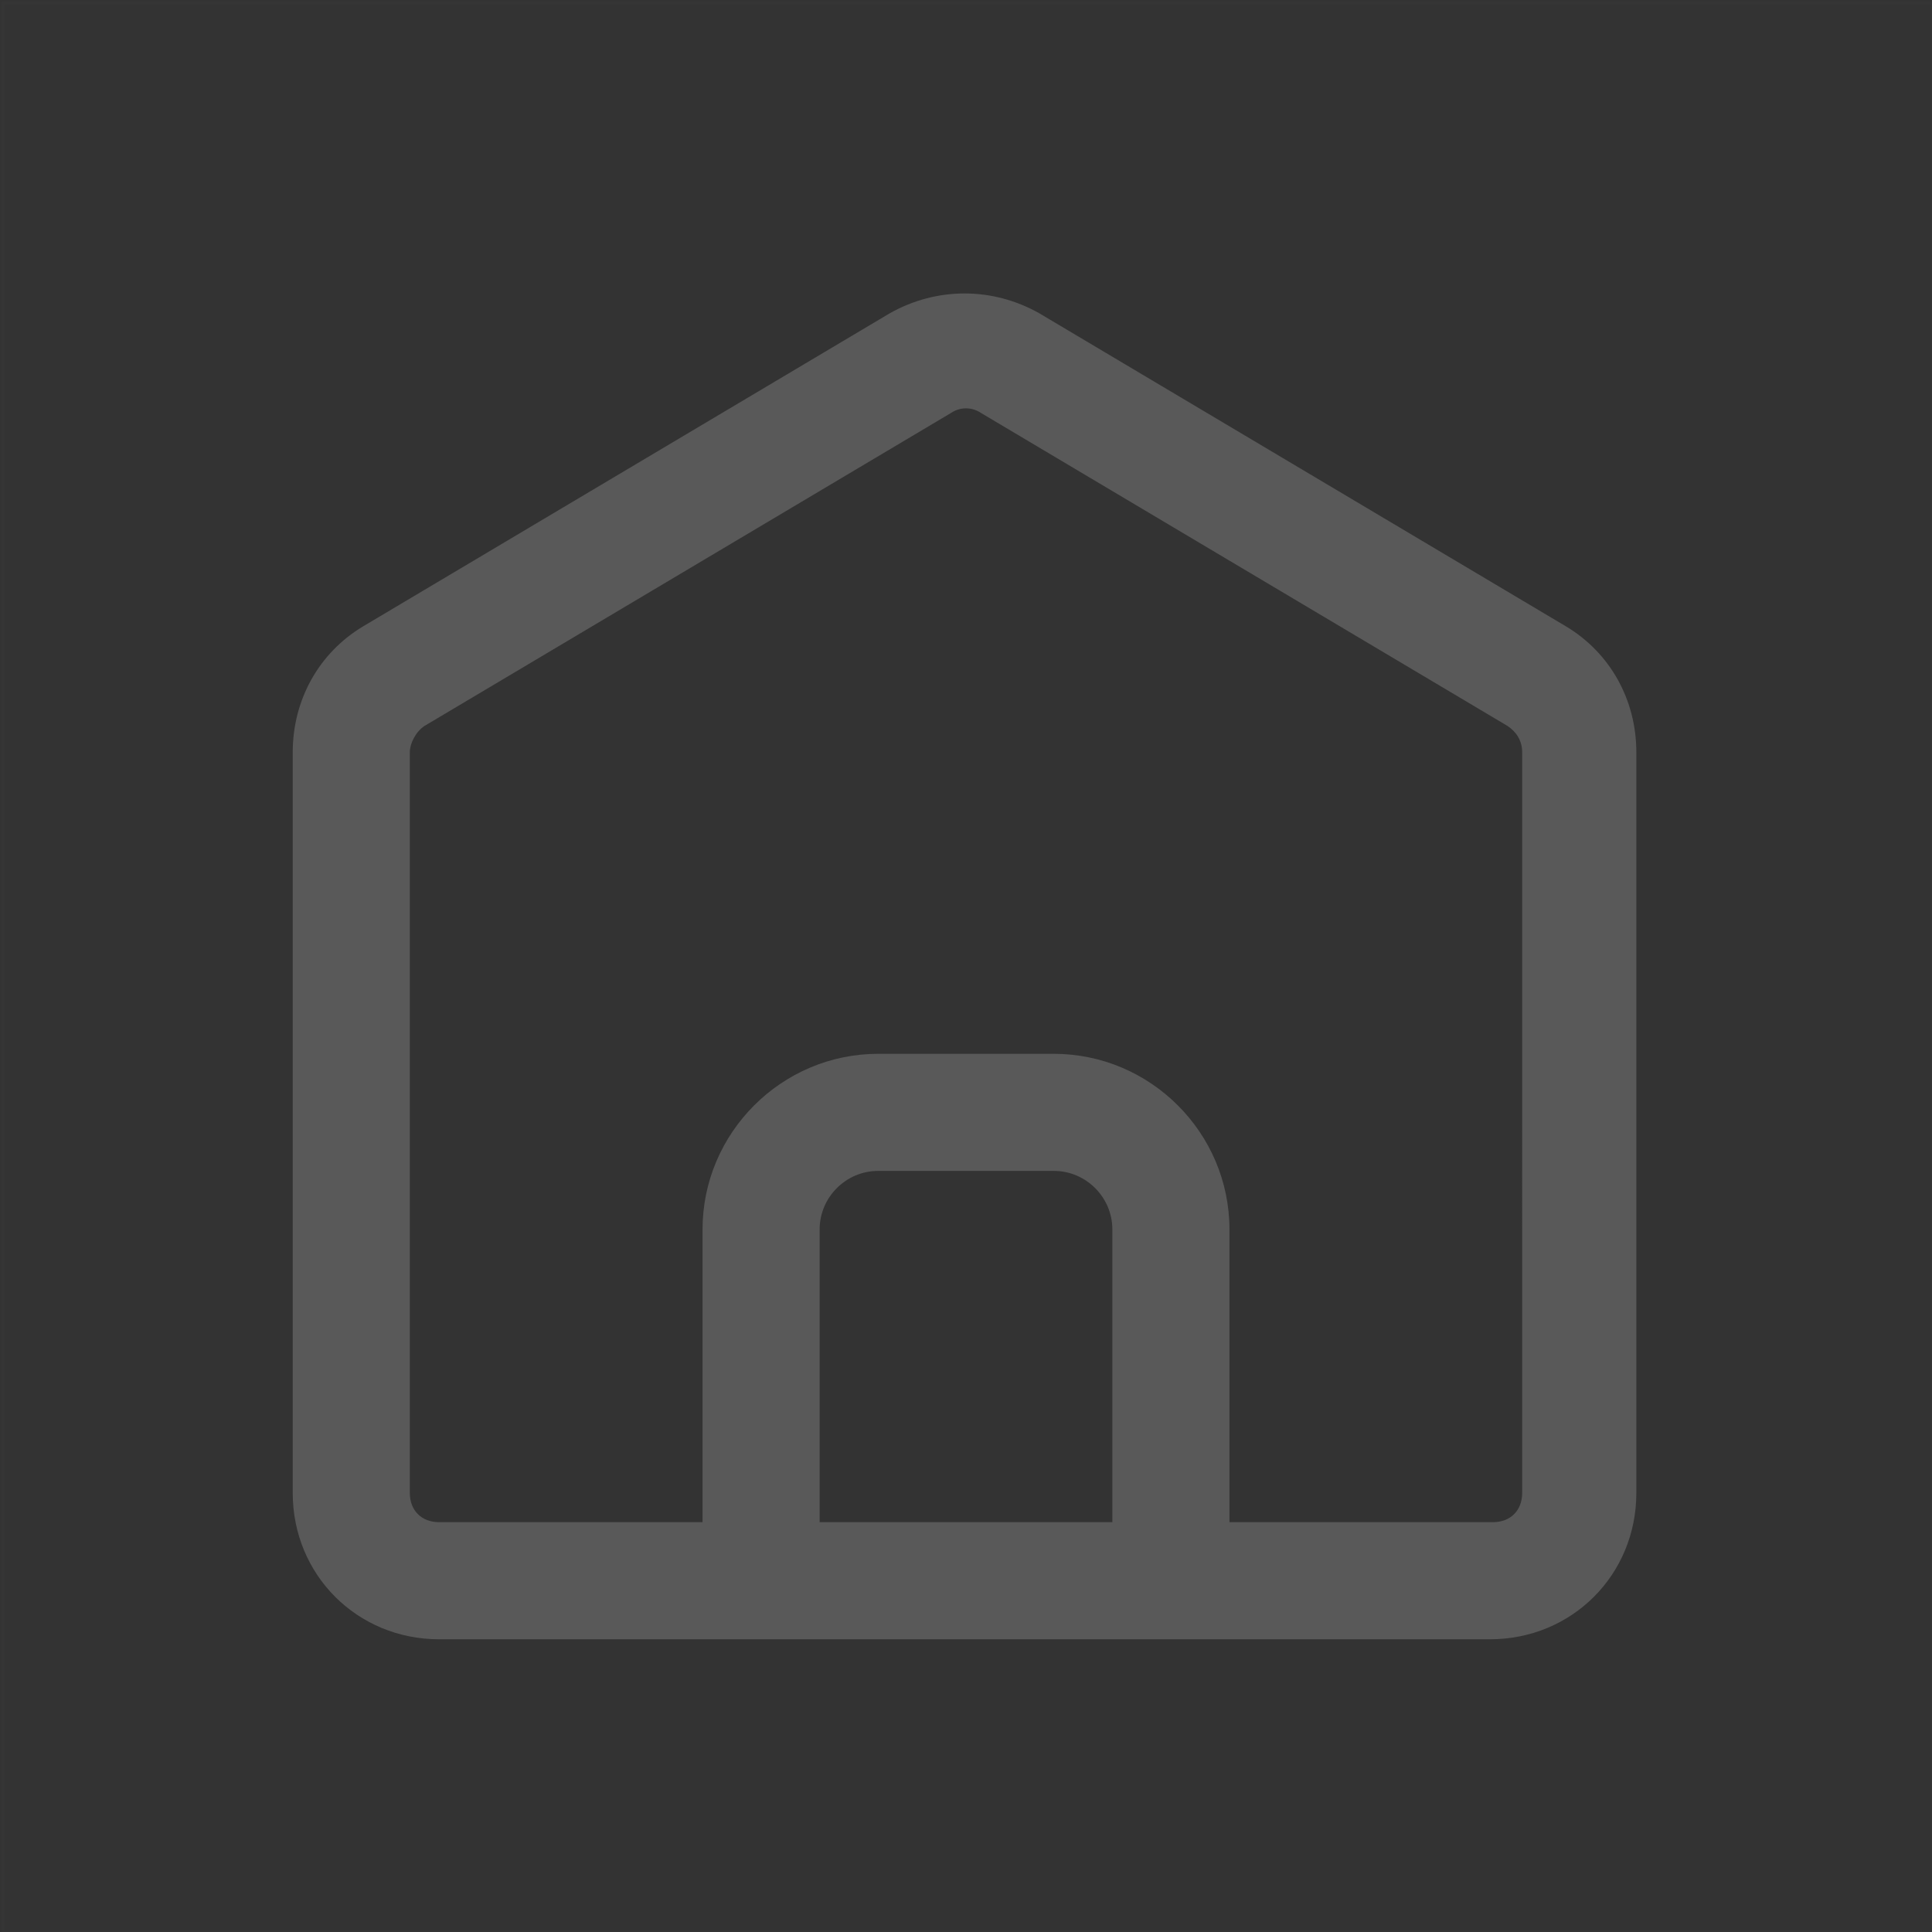 <?xml version="1.0" encoding="utf-8"?>
<!-- Generator: Adobe Illustrator 23.0.1, SVG Export Plug-In . SVG Version: 6.00 Build 0)  -->
<svg version="1.1" id="图层_1" xmlns="http://www.w3.org/2000/svg" xmlns:xlink="http://www.w3.org/1999/xlink" x="0px" y="0px"
	 viewBox="0 0 66 66" style="enable-background:new 0 0 66 66;" xml:space="preserve">
<rect x="0" y="0" width="66" height="66" fill="#333333" stroke="none"/>
<style type="text/css">
	.st0{opacity:1.000000e-02;fill:none;stroke:#FFFFFF;stroke-width:0.1;enable-background:new    ;}
	.st1{fill:#595959;}
</style>
<title>图标/机构/主页/线性</title>
<desc>Created with Sketch.</desc>
<g>
	<rect id="矩形" x="0.1" y="0.1" class="st0" width="65.9" height="65.9"/>
	<path id="形状" class="st1" d="M42,52h9c0.6,0,1-0.4,1-1V25.7c0-0.4-0.2-0.7-0.5-0.9l-18-10.7c-0.3-0.2-0.7-0.2-1,0l-18,10.7
		C14.2,25,14,25.4,14,25.7V51c0,0.6,0.4,1,1,1h9V42c0-3.3,2.7-6,6-6h6c3.3,0,6,2.7,6,6V52L42,52z M12.4,21.4l18-10.7
		c1.6-0.9,3.5-0.9,5.1,0l18,10.7c1.5,0.9,2.4,2.5,2.4,4.3V51c0,2.8-2.2,5-5,5H15c-2.8,0-5-2.2-5-5V25.7C10,23.9,10.9,22.3,12.4,21.4
		z M38,52V42c0-1.1-0.9-2-2-2h-6c-1.1,0-2,0.9-2,2v10H38z"/>
</g>
</svg>
